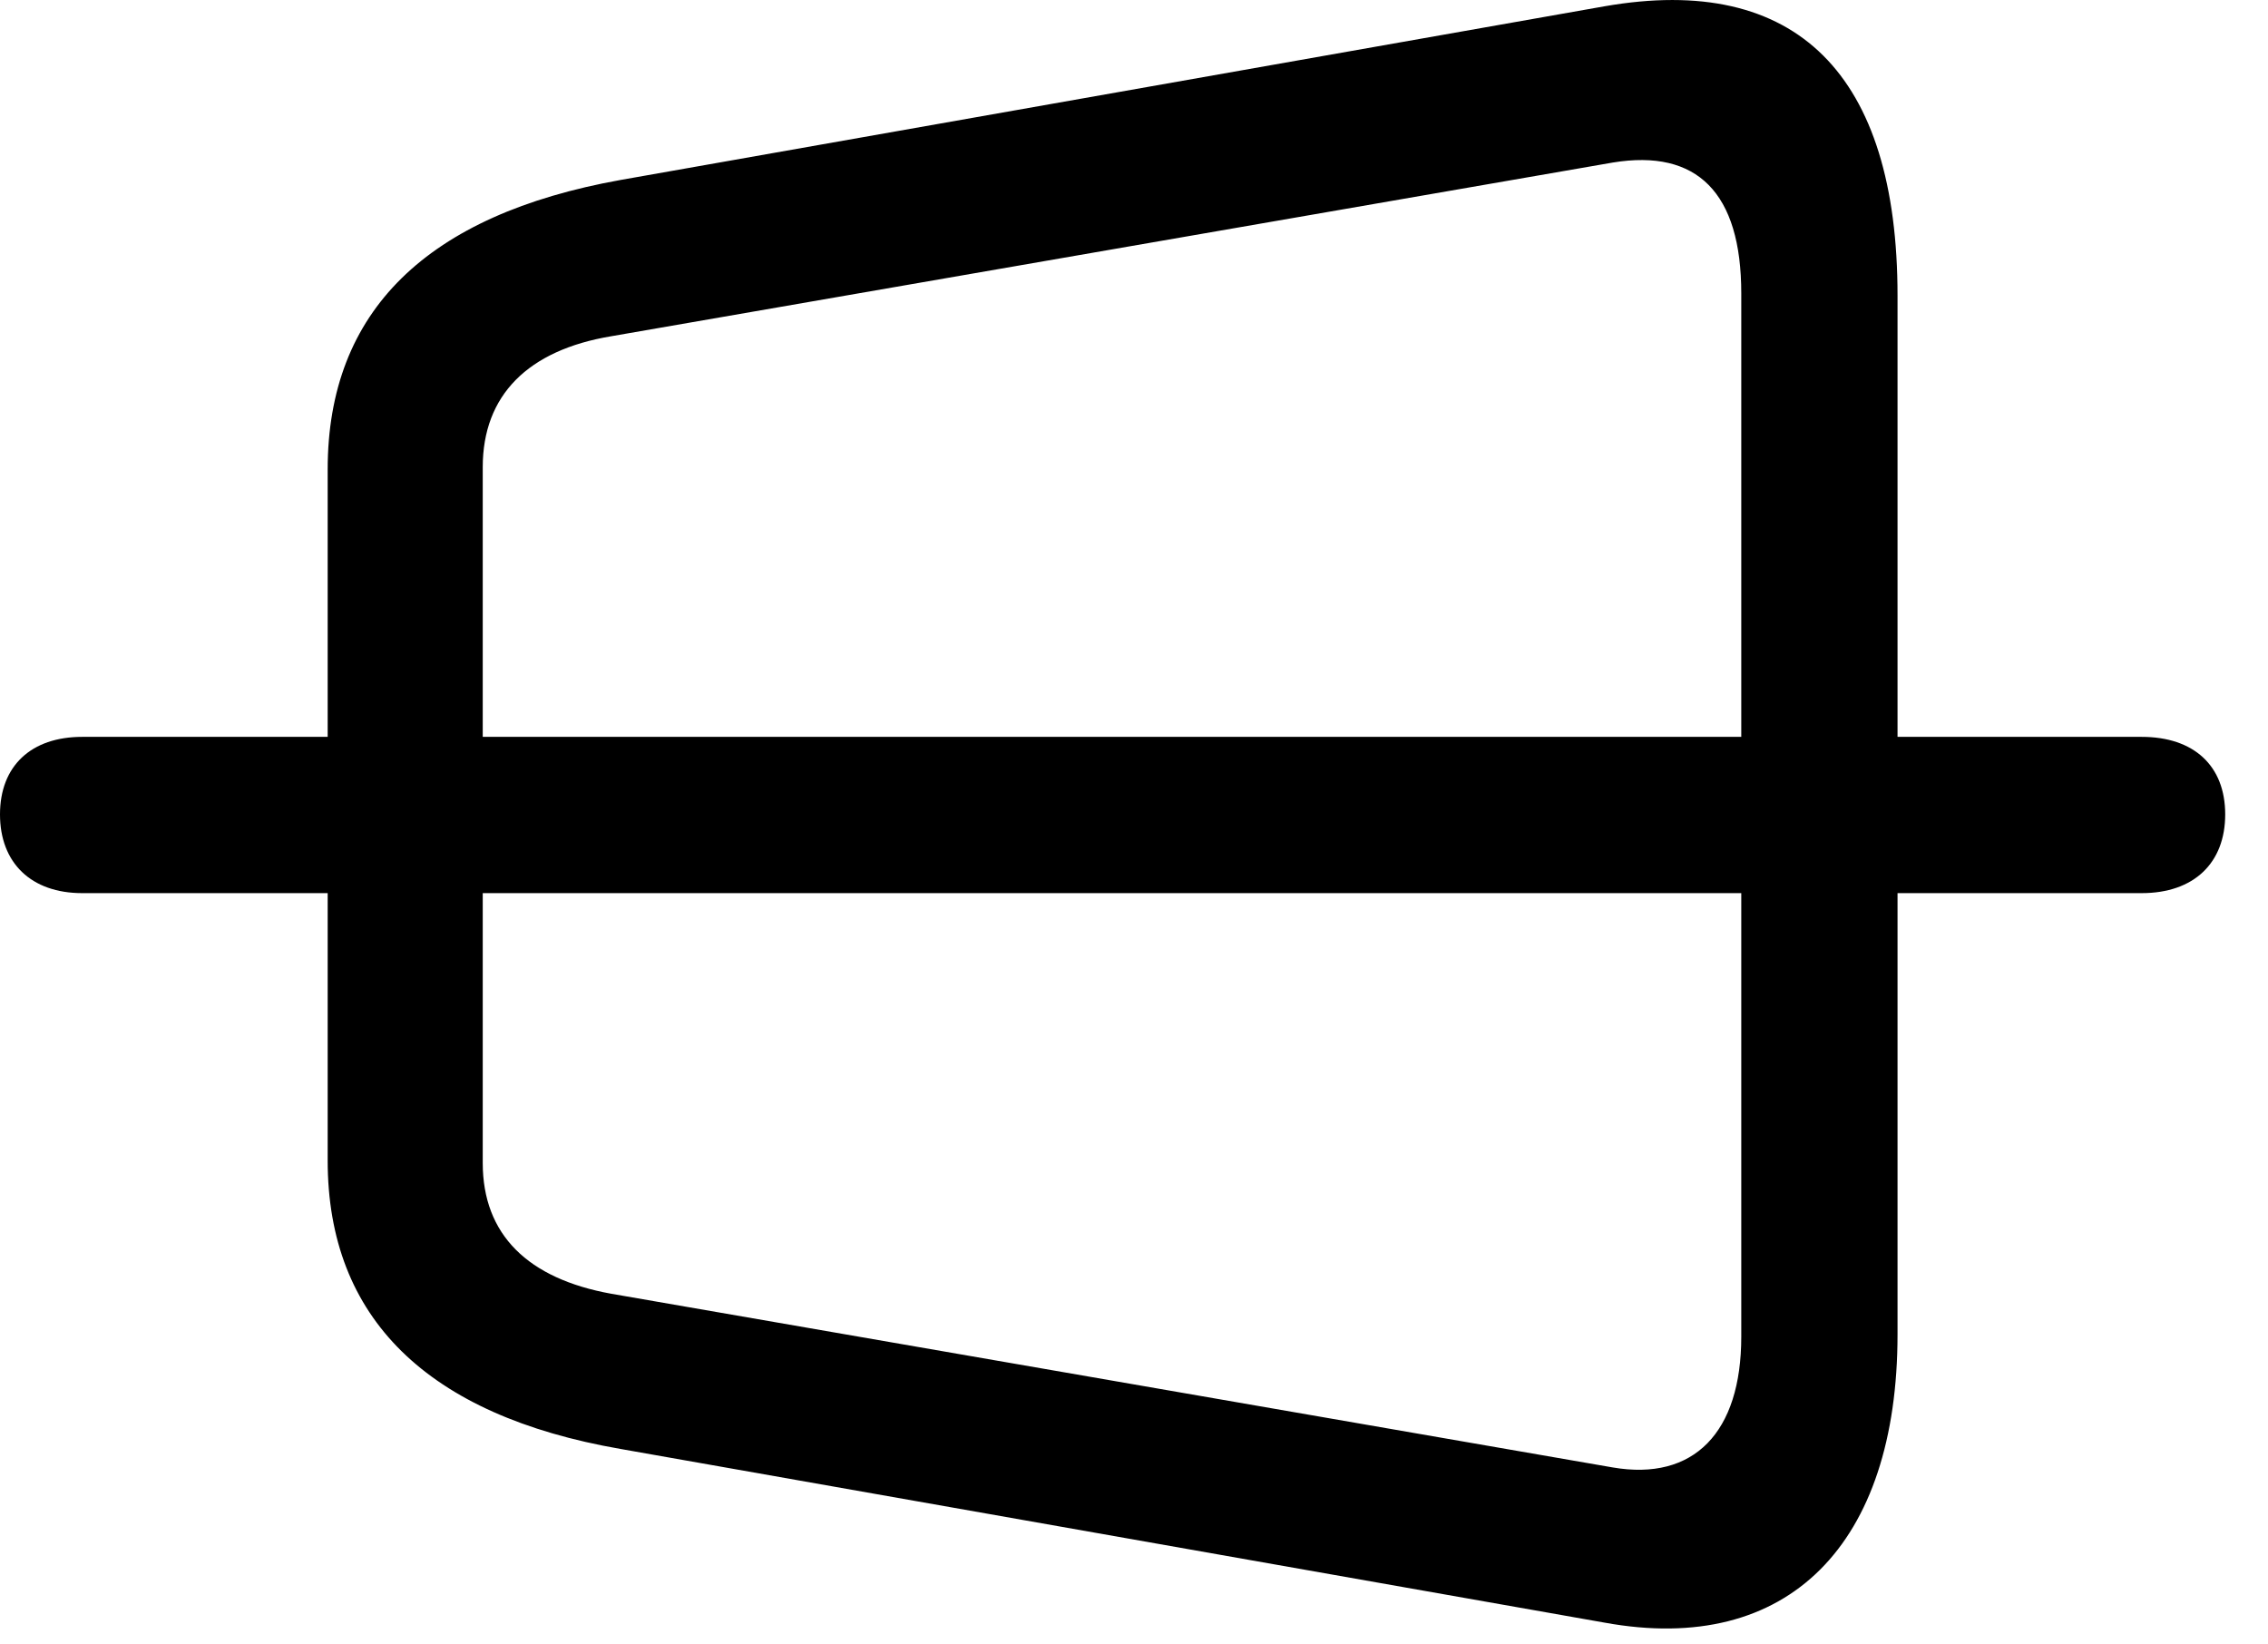 <svg version="1.1" xmlns="http://www.w3.org/2000/svg" xmlns:xlink="http://www.w3.org/1999/xlink" width="19.131" height="13.866" viewBox="0 0 19.131 13.866">
 <g>
  <rect height="13.866" opacity="0" width="19.131" x="0" y="0"/>
  <path d="M5.234 12.221L13.535 13.686C15.088 13.969 16.006 13.022 16.006 11.254L16.006 2.494C16.006 0.629 15.156-0.23 13.535 0.053L5.234 1.518C3.604 1.811 2.764 2.621 2.764 3.959L2.764 9.789C2.764 11.117 3.604 11.938 5.234 12.221ZM5.156 10.912C4.453 10.785 4.072 10.414 4.072 9.809L4.072 3.94C4.072 3.334 4.453 2.953 5.156 2.836L13.604 1.371C14.316 1.254 14.688 1.625 14.688 2.475L14.688 11.274C14.688 12.084 14.287 12.494 13.604 12.377ZM0.693 7.533L18.066 7.533C18.506 7.533 18.77 7.279 18.77 6.869C18.77 6.459 18.506 6.215 18.066 6.215L0.693 6.215C0.264 6.215 0 6.459 0 6.869C0 7.279 0.264 7.533 0.693 7.533Z" fill="currentColor"/>
 </g>
</svg>
